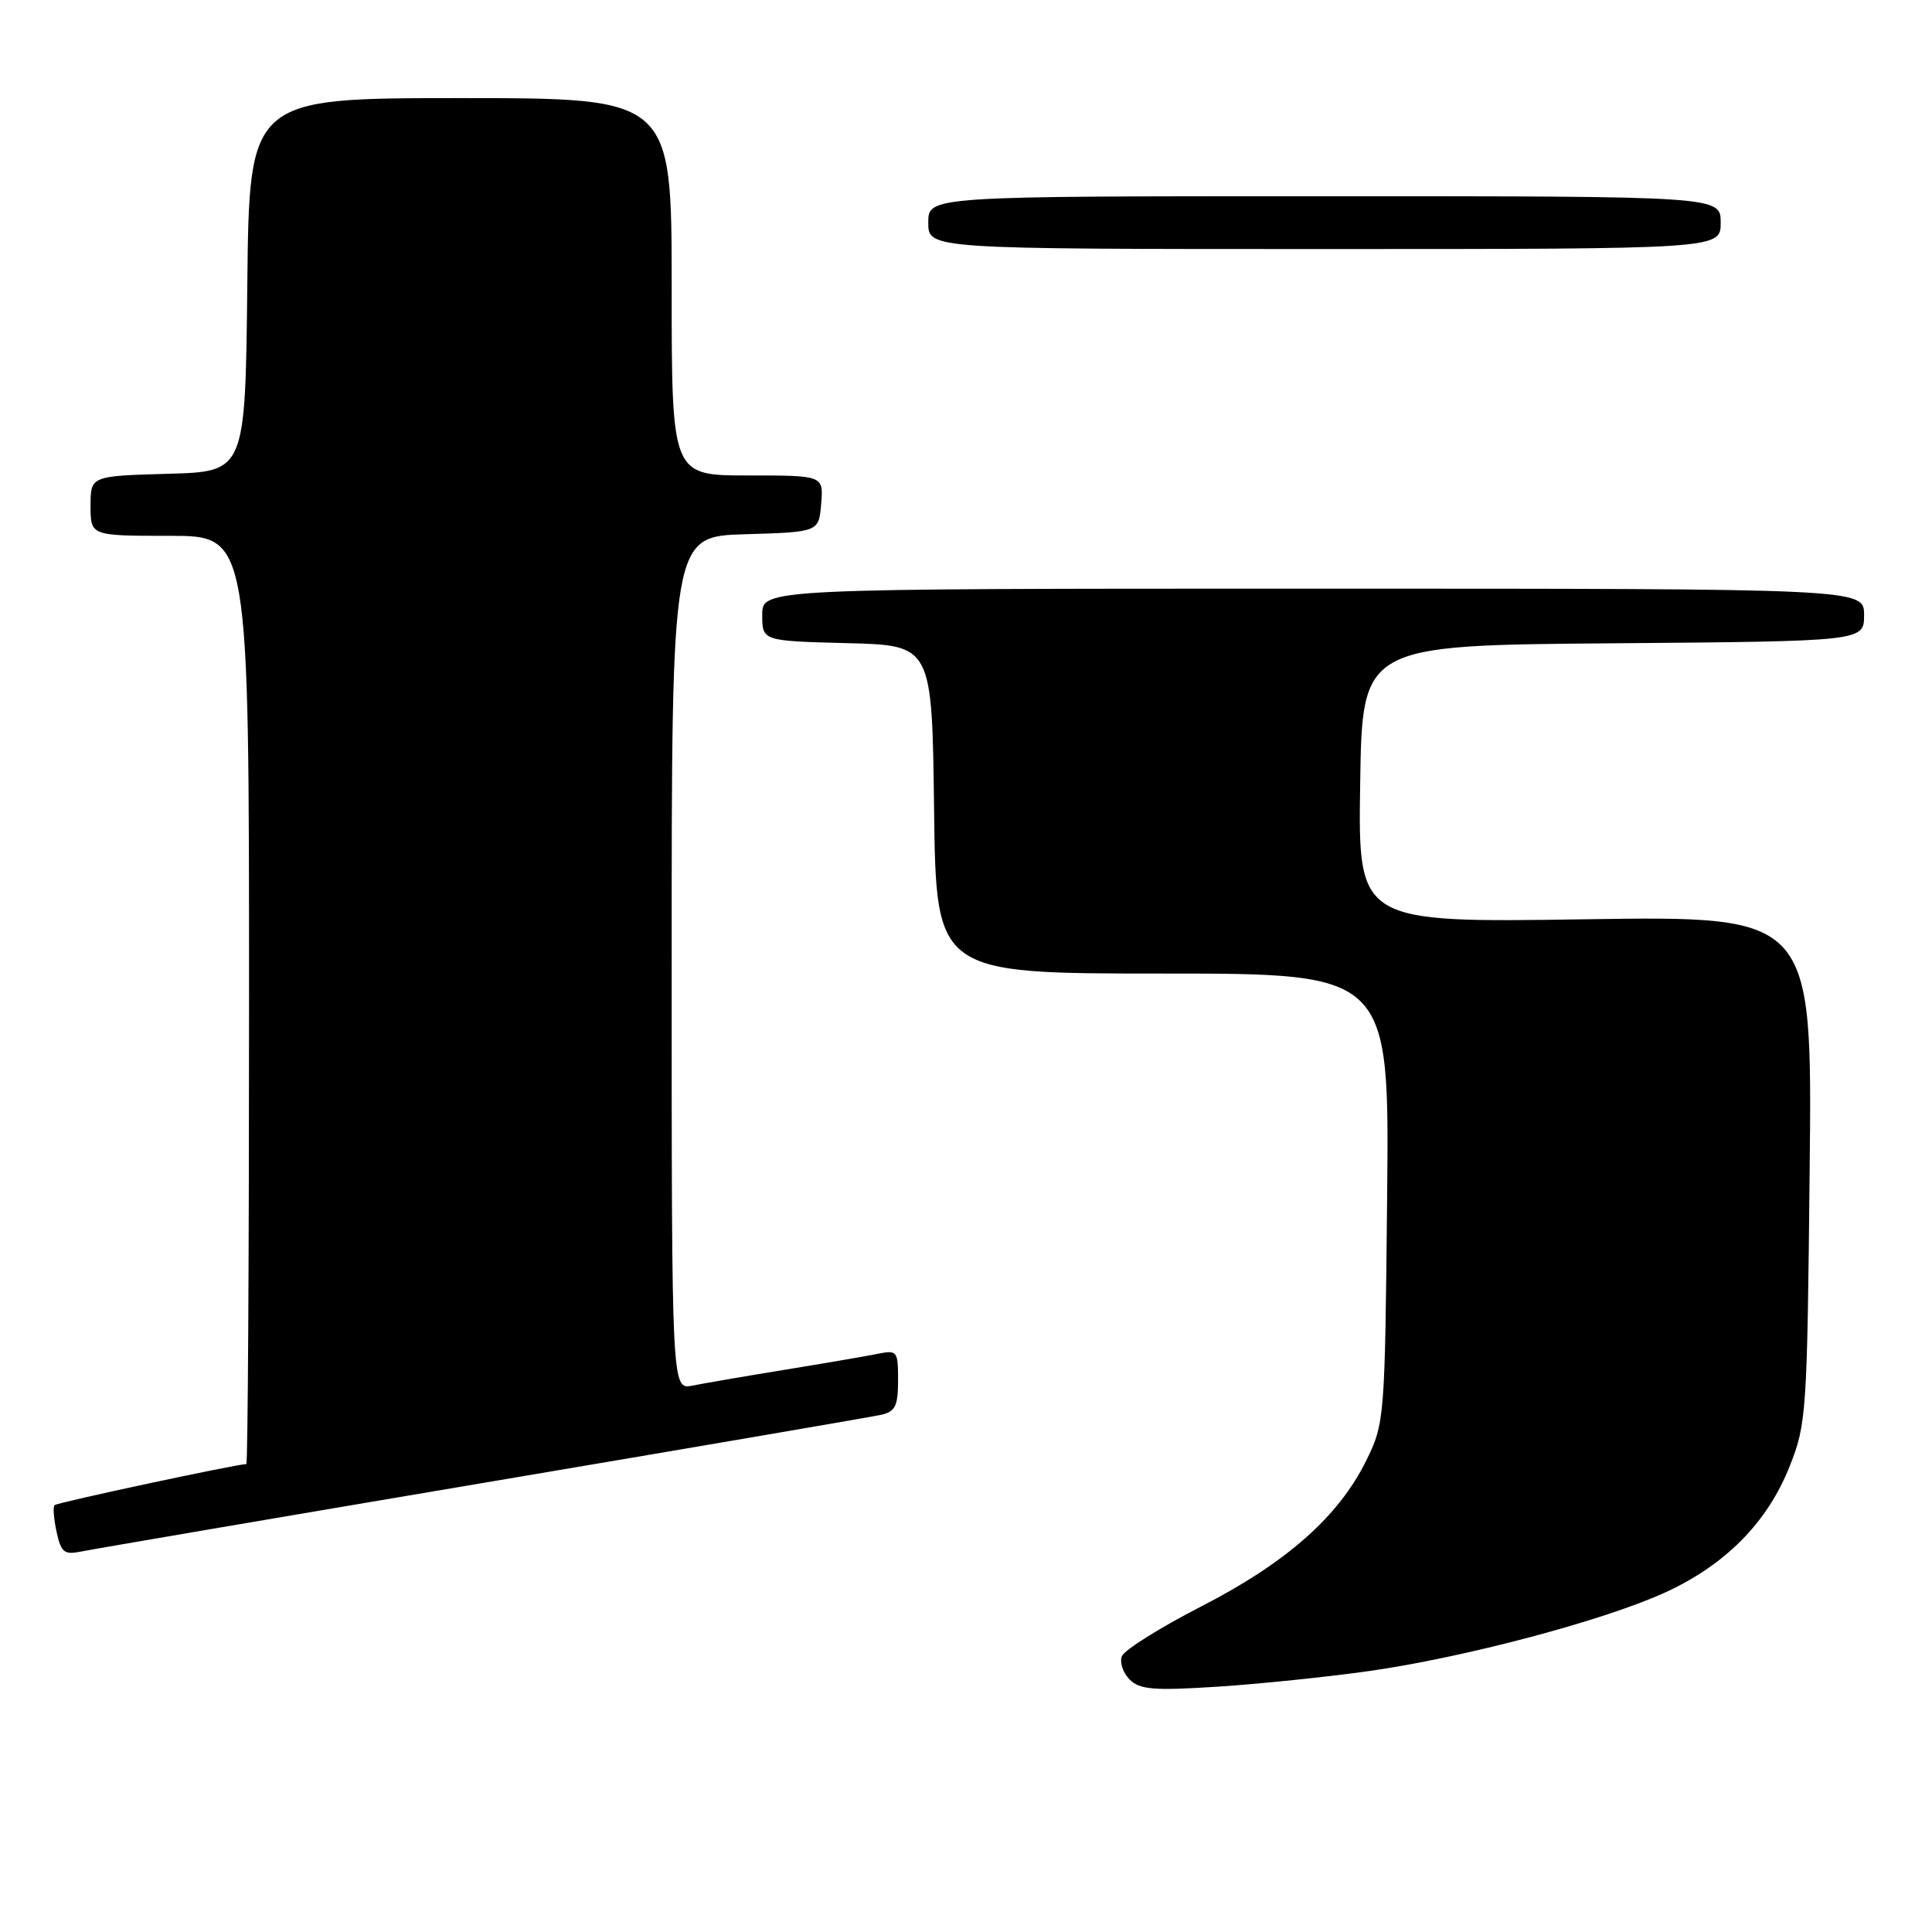 <?xml version="1.0" encoding="UTF-8" standalone="no"?>
<!DOCTYPE svg PUBLIC "-//W3C//DTD SVG 1.1//EN" "http://www.w3.org/Graphics/SVG/1.1/DTD/svg11.dtd" >
<svg xmlns="http://www.w3.org/2000/svg" xmlns:xlink="http://www.w3.org/1999/xlink" version="1.1" viewBox="0 0 256 256">
 <g >
 <path fill="currentColor"
d=" M 181.50 221.41 C 194.09 219.61 212.35 214.77 220.51 211.07 C 228.56 207.42 234.15 201.79 237.11 194.36 C 239.37 188.70 239.46 187.36 239.79 154.93 C 240.14 121.36 240.14 121.36 210.05 121.81 C 179.95 122.26 179.95 122.26 180.23 103.88 C 180.50 85.50 180.50 85.50 213.75 85.24 C 247.00 84.97 247.00 84.97 247.00 81.49 C 247.00 78.00 247.00 78.00 174.00 78.00 C 101.00 78.00 101.00 78.00 101.00 81.47 C 101.00 84.93 101.00 84.93 112.25 85.22 C 123.50 85.50 123.50 85.50 123.77 107.25 C 124.04 129.00 124.04 129.00 154.07 129.00 C 184.11 129.00 184.11 129.00 183.80 158.75 C 183.51 188.00 183.46 188.58 181.05 193.50 C 177.40 200.93 170.49 207.05 159.17 212.86 C 153.70 215.67 148.97 218.64 148.65 219.46 C 148.34 220.27 148.80 221.66 149.68 222.54 C 151.03 223.89 152.87 224.04 161.39 223.49 C 166.95 223.13 176.00 222.19 181.50 221.41 Z  M 64.00 196.50 C 91.78 191.81 115.51 187.75 116.75 187.47 C 118.63 187.05 119.00 186.29 119.00 182.90 C 119.00 179.00 118.89 178.86 116.25 179.40 C 114.74 179.70 109.22 180.65 104.00 181.50 C 98.78 182.35 93.26 183.30 91.75 183.60 C 89.00 184.16 89.00 184.16 89.00 127.62 C 89.00 71.07 89.00 71.07 98.75 70.79 C 108.50 70.50 108.50 70.50 108.81 66.75 C 109.12 63.00 109.12 63.00 99.06 63.00 C 89.00 63.00 89.00 63.00 89.00 38.00 C 89.00 13.00 89.00 13.00 61.02 13.00 C 33.03 13.00 33.03 13.00 32.77 37.75 C 32.50 62.50 32.50 62.50 22.25 62.78 C 12.00 63.07 12.00 63.07 12.00 67.03 C 12.00 71.00 12.00 71.00 22.50 71.00 C 33.00 71.00 33.00 71.00 33.00 132.50 C 33.00 166.32 32.84 194.00 32.64 194.00 C 31.38 194.00 7.57 199.09 7.23 199.44 C 7.00 199.67 7.12 201.27 7.50 202.99 C 8.10 205.74 8.51 206.05 10.84 205.57 C 12.30 205.27 36.22 201.19 64.00 196.50 Z  M 228.00 29.50 C 228.00 26.00 228.00 26.00 175.50 26.00 C 123.00 26.00 123.00 26.00 123.00 29.50 C 123.00 33.00 123.00 33.00 175.50 33.00 C 228.00 33.00 228.00 33.00 228.00 29.50 Z "/>
</g>
</svg>
